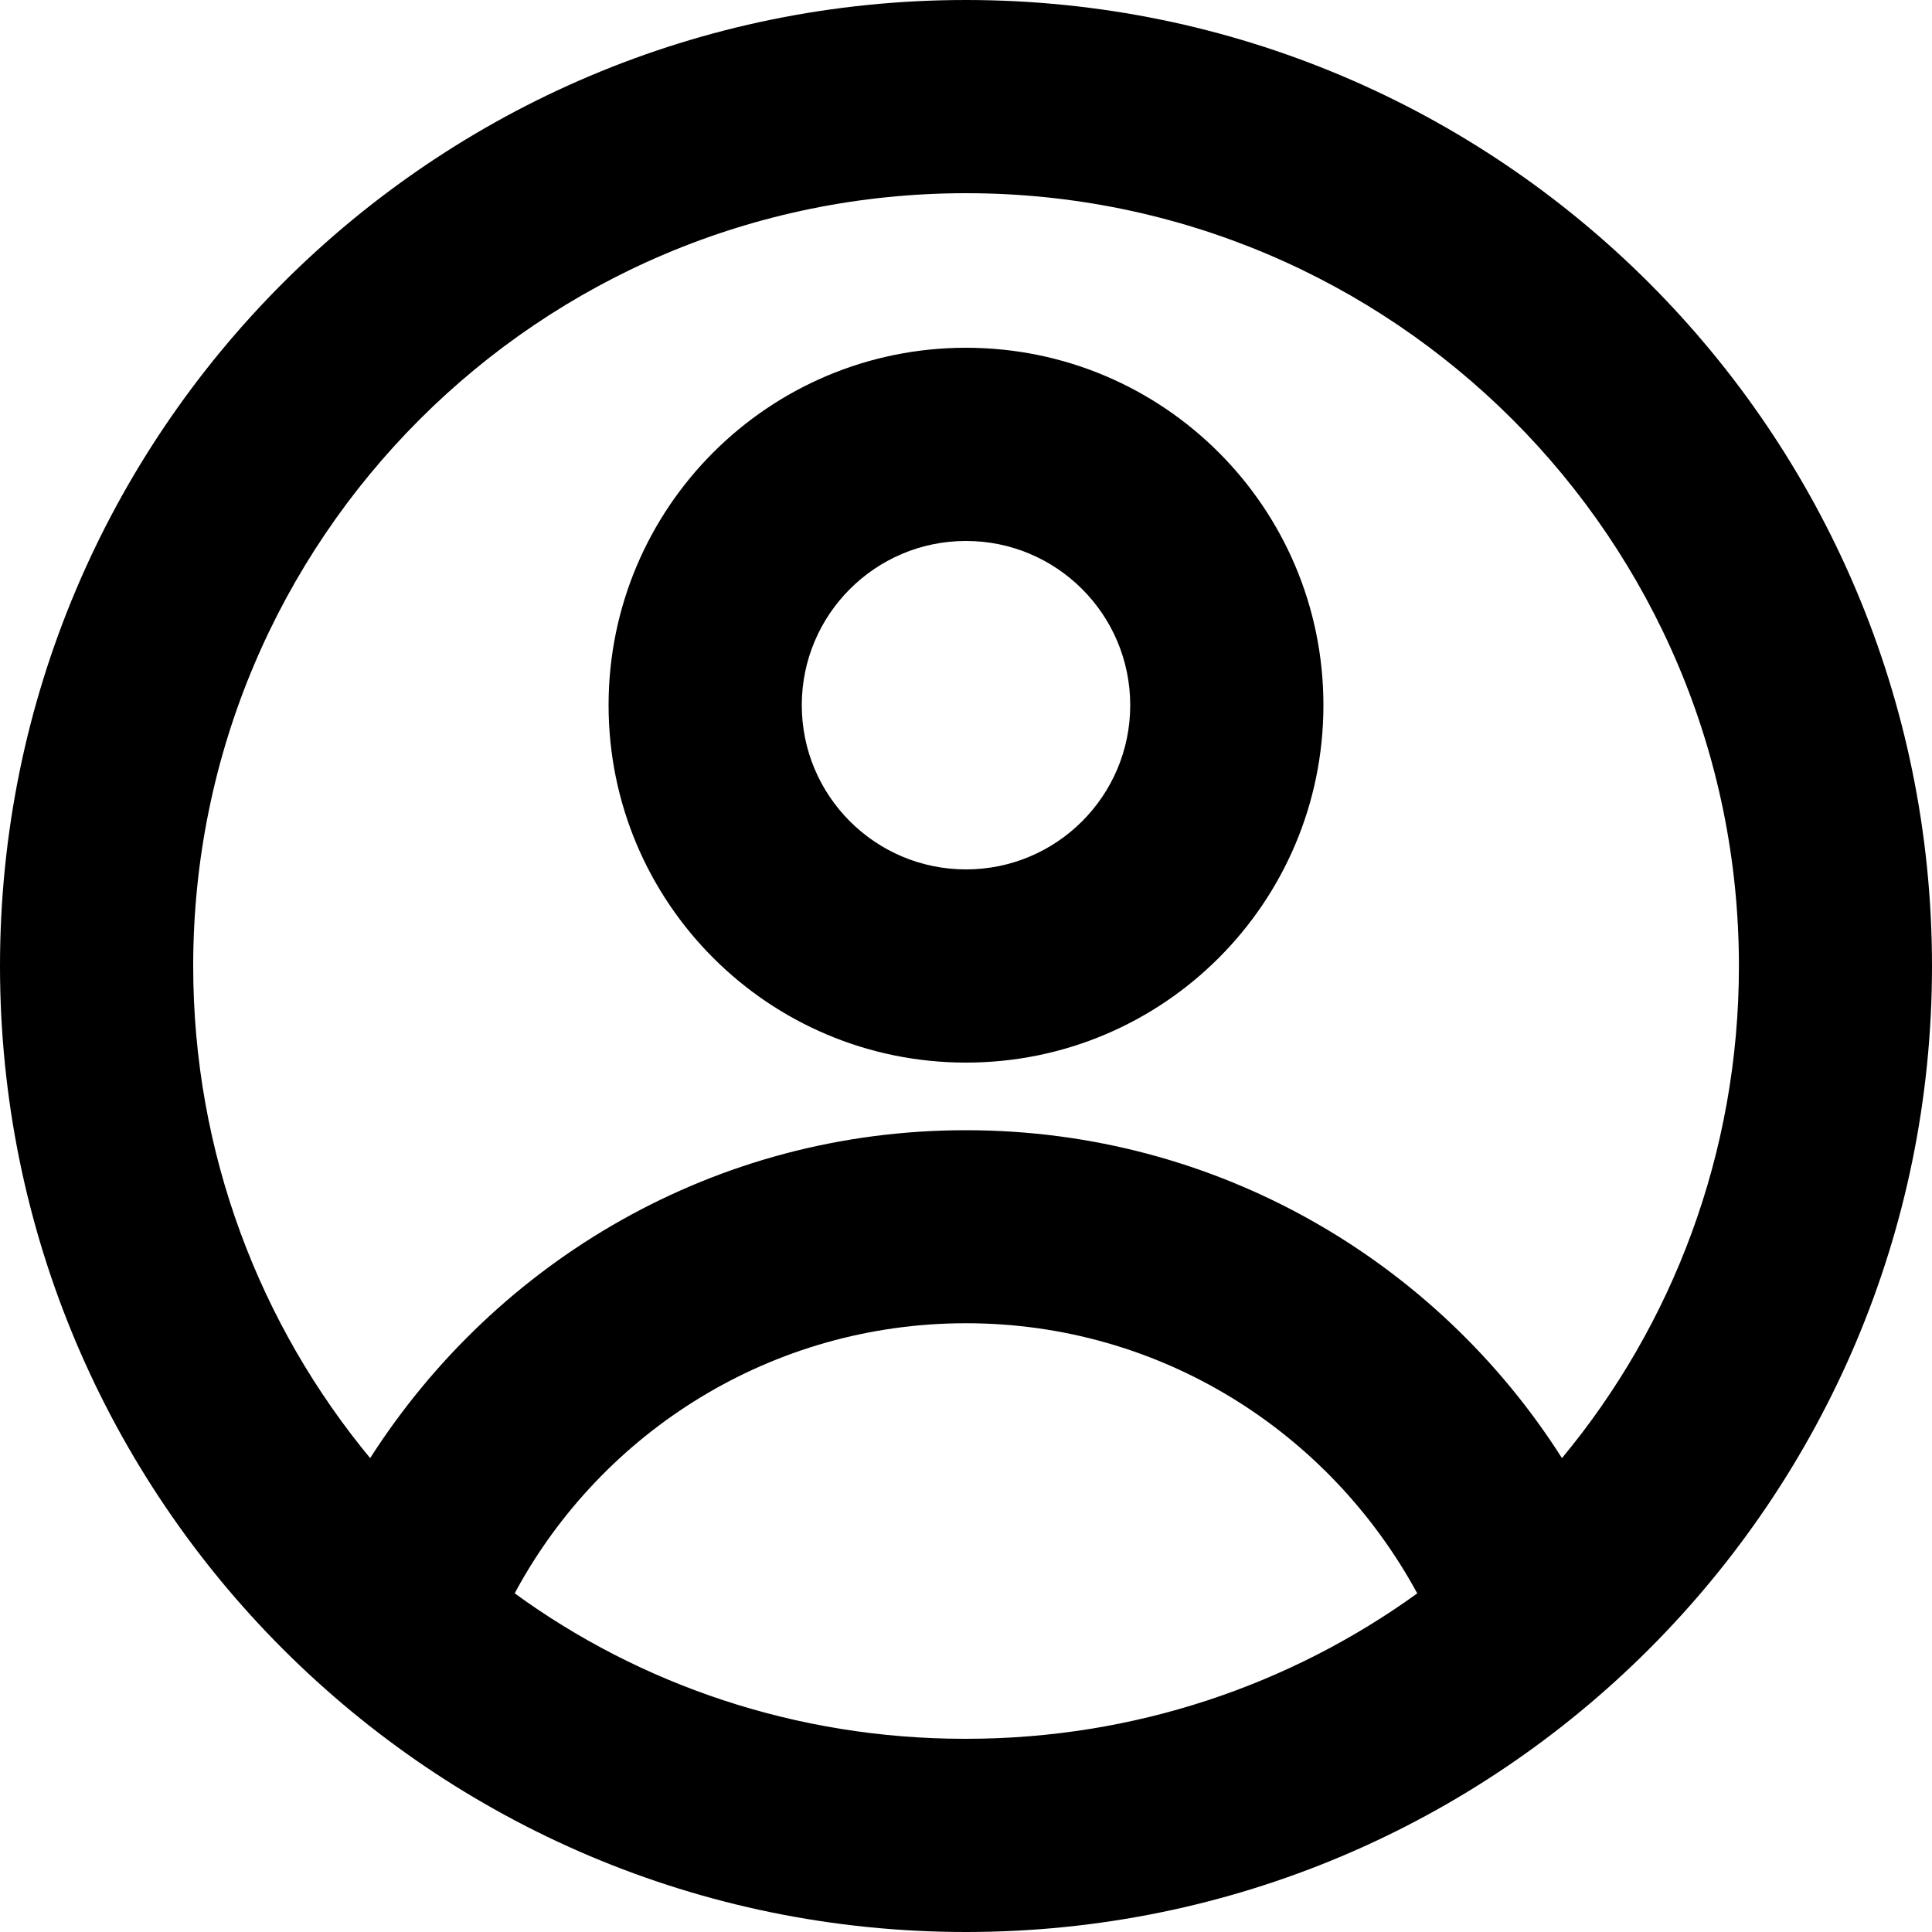 <!-- Generated by IcoMoon.io -->
<svg version="1.1" xmlns="http://www.w3.org/2000/svg" width="32" height="32" viewBox="0 0 32 32">
<path d="M16 3.2c-0 0-0 0-0 0-7.069 0-12.8 5.731-12.8 12.8 0 3.107 1.107 5.955 2.948 8.172l-0.017-0.021c2.102-3.285 5.732-5.431 9.863-5.431 0.002 0 0.005 0 0.007 0h-0c4.153 0 7.799 2.169 9.87 5.431 1.824-2.196 2.931-5.044 2.931-8.151 0-7.069-5.731-12.8-12.8-12.8-0 0-0 0-0 0h0zM23.474 26.391c-1.459-2.684-4.258-4.474-7.474-4.474s-6.015 1.791-7.452 4.43l-0.022 0.044c2.066 1.506 4.654 2.409 7.454 2.409 0.007 0 0.014 0 0.022-0h-0.001c2.791 0 5.372-0.892 7.474-2.409zM0 16c0-8.837 7.163-16 16-16s16 7.163 16 16v0c0 8.837-7.163 16-16 16s-16-7.163-16-16v0zM16 8.96c-1.502 0-2.72 1.218-2.72 2.72s1.218 2.72 2.72 2.72v0c1.502 0 2.72-1.218 2.72-2.72s-1.218-2.72-2.72-2.72v0zM10.080 11.68c0-3.27 2.65-5.92 5.92-5.92s5.92 2.65 5.92 5.92v0c0 3.27-2.65 5.92-5.92 5.92s-5.92-2.65-5.92-5.92v0z"></path>
</svg>
